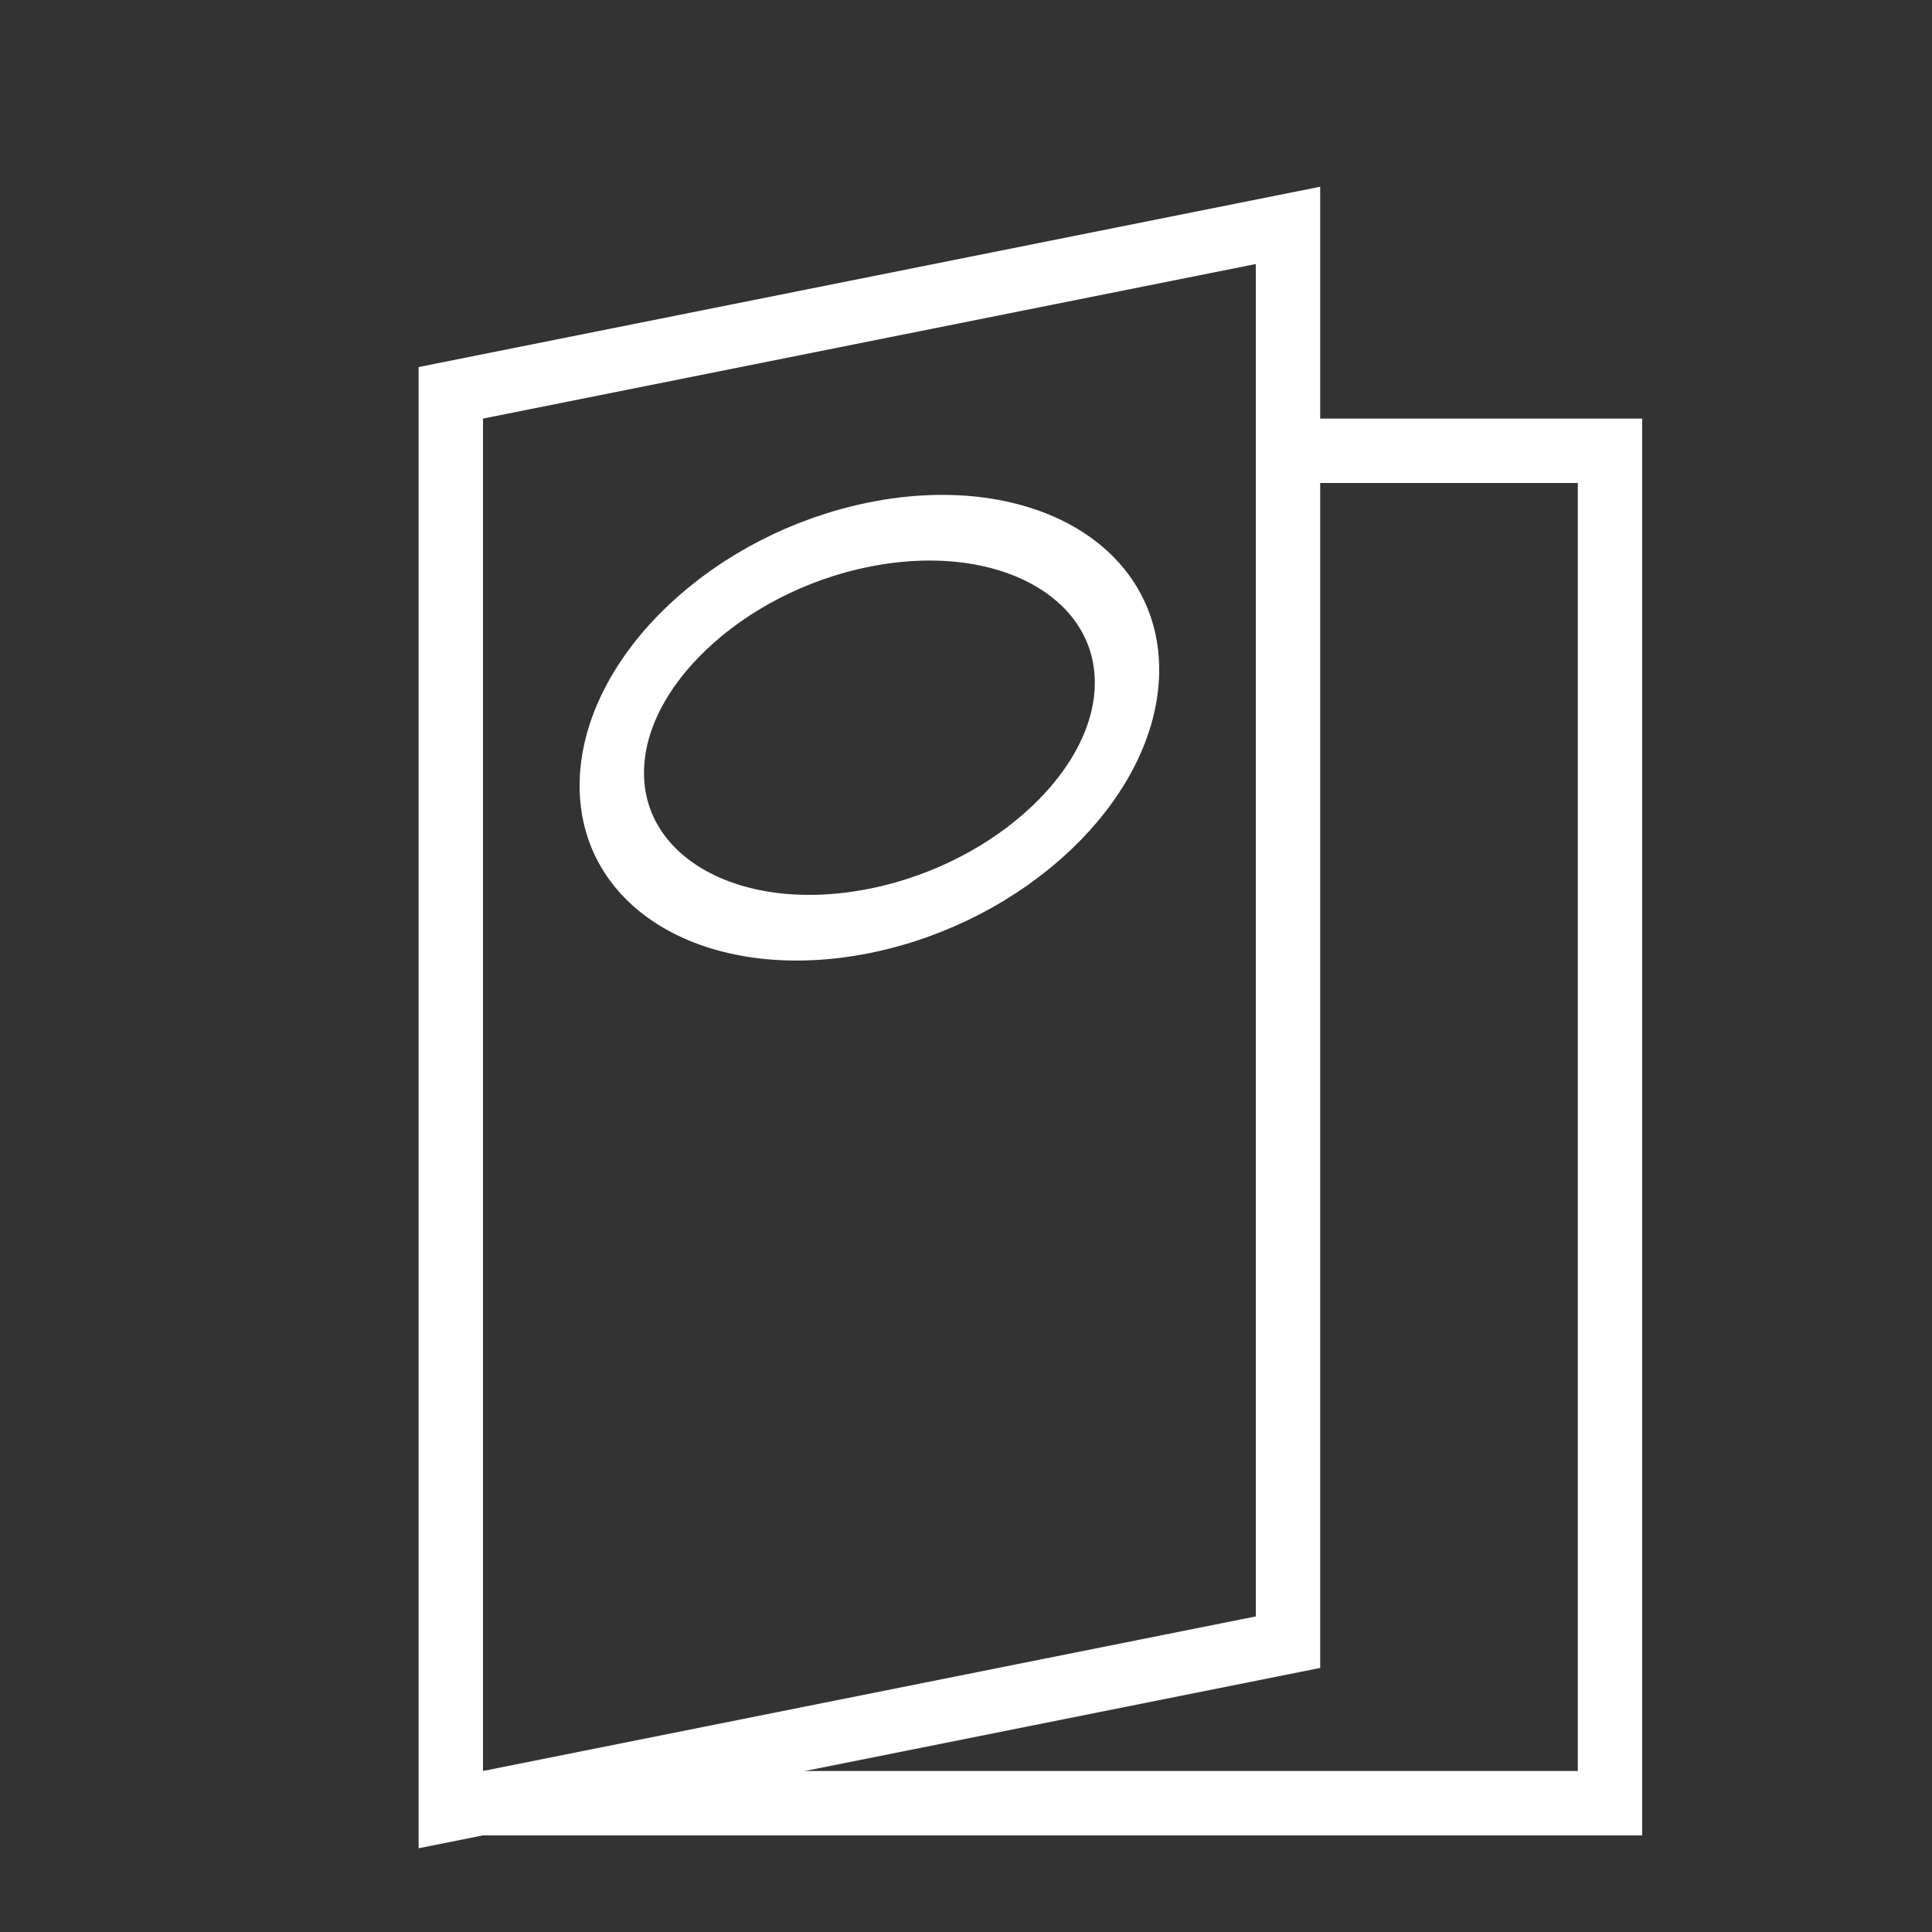 <svg width="30" height="30">
    <rect width="100%" height="100%" fill="#333333" stroke="none"/>
    <rect stroke="#fff" fill="none" transform="matrix(1 -0.2 0 1 0 0)" x="7" y="7.5" width="13" height="22"/>
    <ellipse stroke="#fff" fill="none" transform="matrix(1 -0.2 0 1 0 0)" cx="13.5" cy="14" rx="4" ry="3"/>
    <path stroke="#fff" fill="none" d="m7 28h18v-21h-5"/>
</svg>
